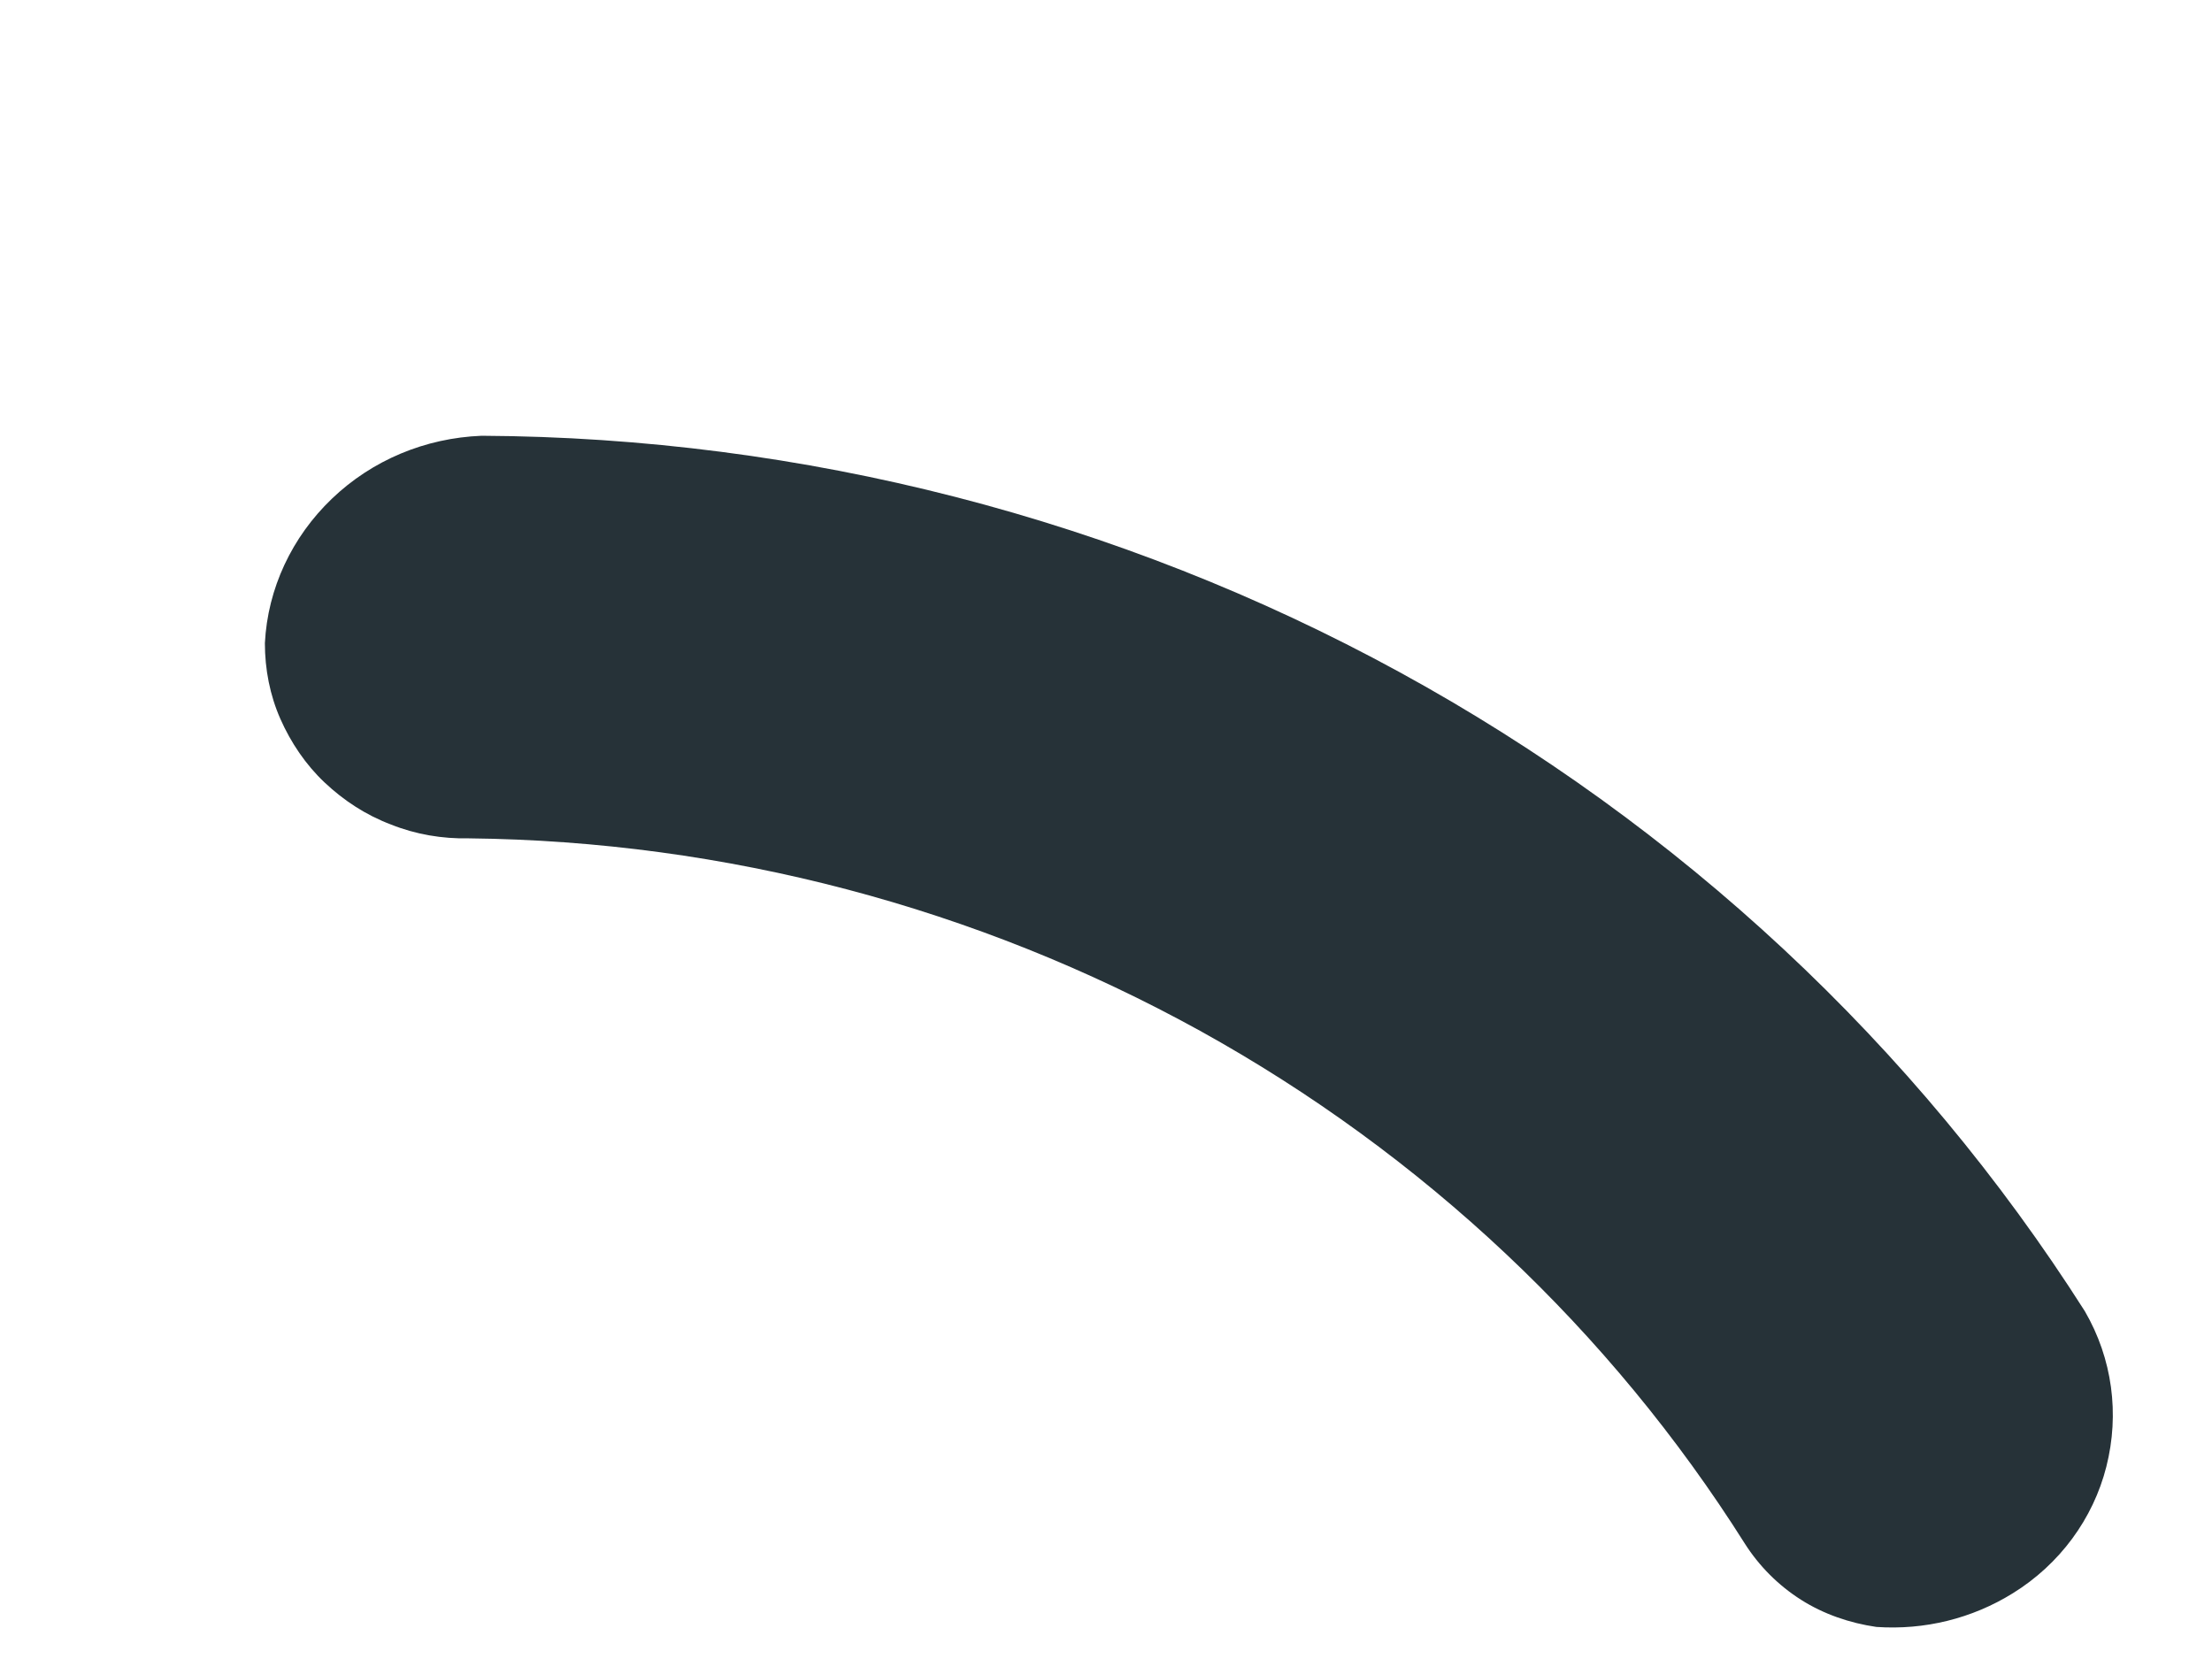 <?xml version="1.0" encoding="UTF-8" standalone="no"?><svg width='4' height='3' viewBox='0 0 4 3' fill='none' xmlns='http://www.w3.org/2000/svg'>
<path d='M3.393 2.942C3.345 2.935 3.298 2.919 3.257 2.893C3.216 2.867 3.181 2.832 3.155 2.791C2.912 2.406 2.573 2.087 2.17 1.864C1.766 1.641 1.312 1.521 0.848 1.516C0.8 1.517 0.752 1.509 0.707 1.491C0.662 1.474 0.622 1.448 0.587 1.415C0.553 1.383 0.526 1.343 0.507 1.3C0.488 1.257 0.479 1.21 0.479 1.163C0.484 1.064 0.528 0.971 0.6 0.902C0.673 0.832 0.769 0.792 0.871 0.788C1.452 0.791 2.023 0.938 2.53 1.215C3.037 1.492 3.464 1.89 3.77 2.371C3.82 2.457 3.833 2.557 3.809 2.652C3.785 2.747 3.724 2.829 3.64 2.881C3.566 2.927 3.48 2.948 3.393 2.942Z' fill='#263238'/>
</svg>
